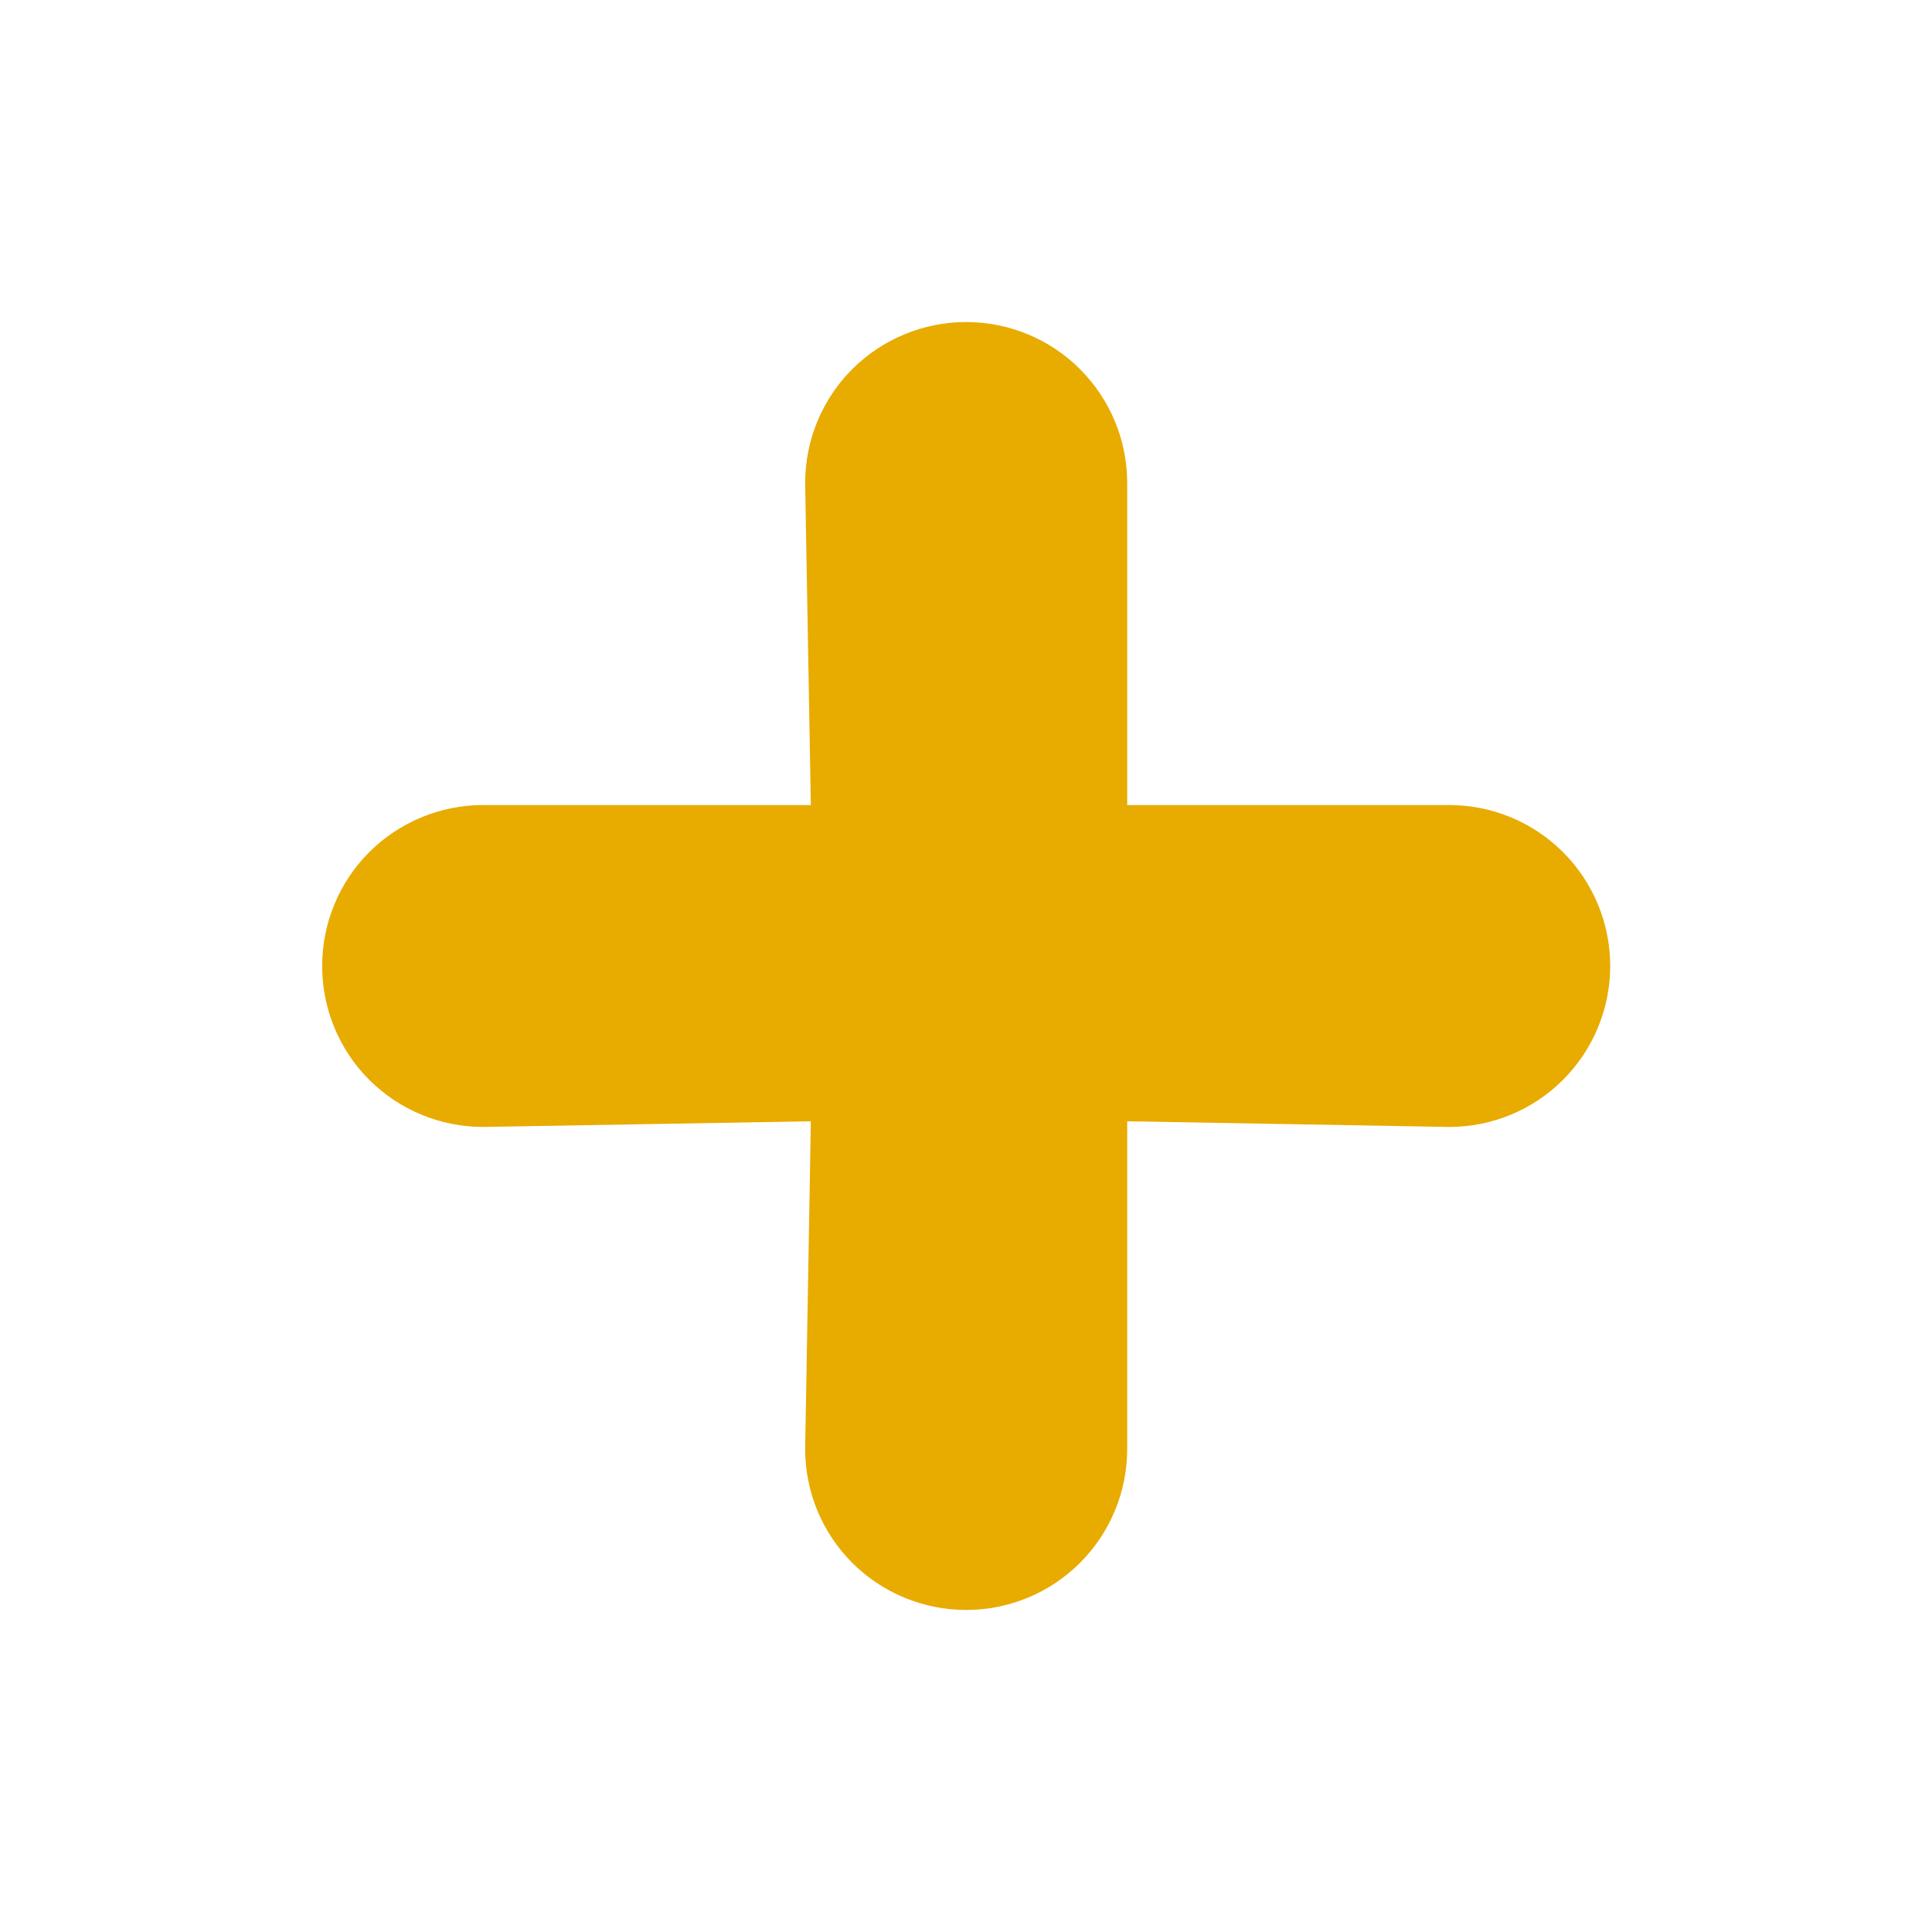 <svg width="16" height="16" viewBox="0 0 16 16" fill="none" xmlns="http://www.w3.org/2000/svg">
<g id="Icon">
<path id="Vector" d="M12.001 6.667H9.335V4C9.335 3.646 9.194 3.307 8.944 3.057C8.694 2.807 8.355 2.667 8.001 2.667C7.648 2.667 7.309 2.807 7.058 3.057C6.808 3.307 6.668 3.646 6.668 4L6.715 6.667H4.001C3.648 6.667 3.309 6.807 3.058 7.057C2.808 7.307 2.668 7.646 2.668 8C2.668 8.354 2.808 8.693 3.058 8.943C3.309 9.193 3.648 9.333 4.001 9.333L6.715 9.286L6.668 12C6.668 12.354 6.808 12.693 7.058 12.943C7.309 13.193 7.648 13.333 8.001 13.333C8.355 13.333 8.694 13.193 8.944 12.943C9.194 12.693 9.335 12.354 9.335 12V9.286L12.001 9.333C12.355 9.333 12.694 9.193 12.944 8.943C13.194 8.693 13.335 8.354 13.335 8C13.335 7.646 13.194 7.307 12.944 7.057C12.694 6.807 12.355 6.667 12.001 6.667Z" fill="#E8AB00"/>
</g>
</svg>
